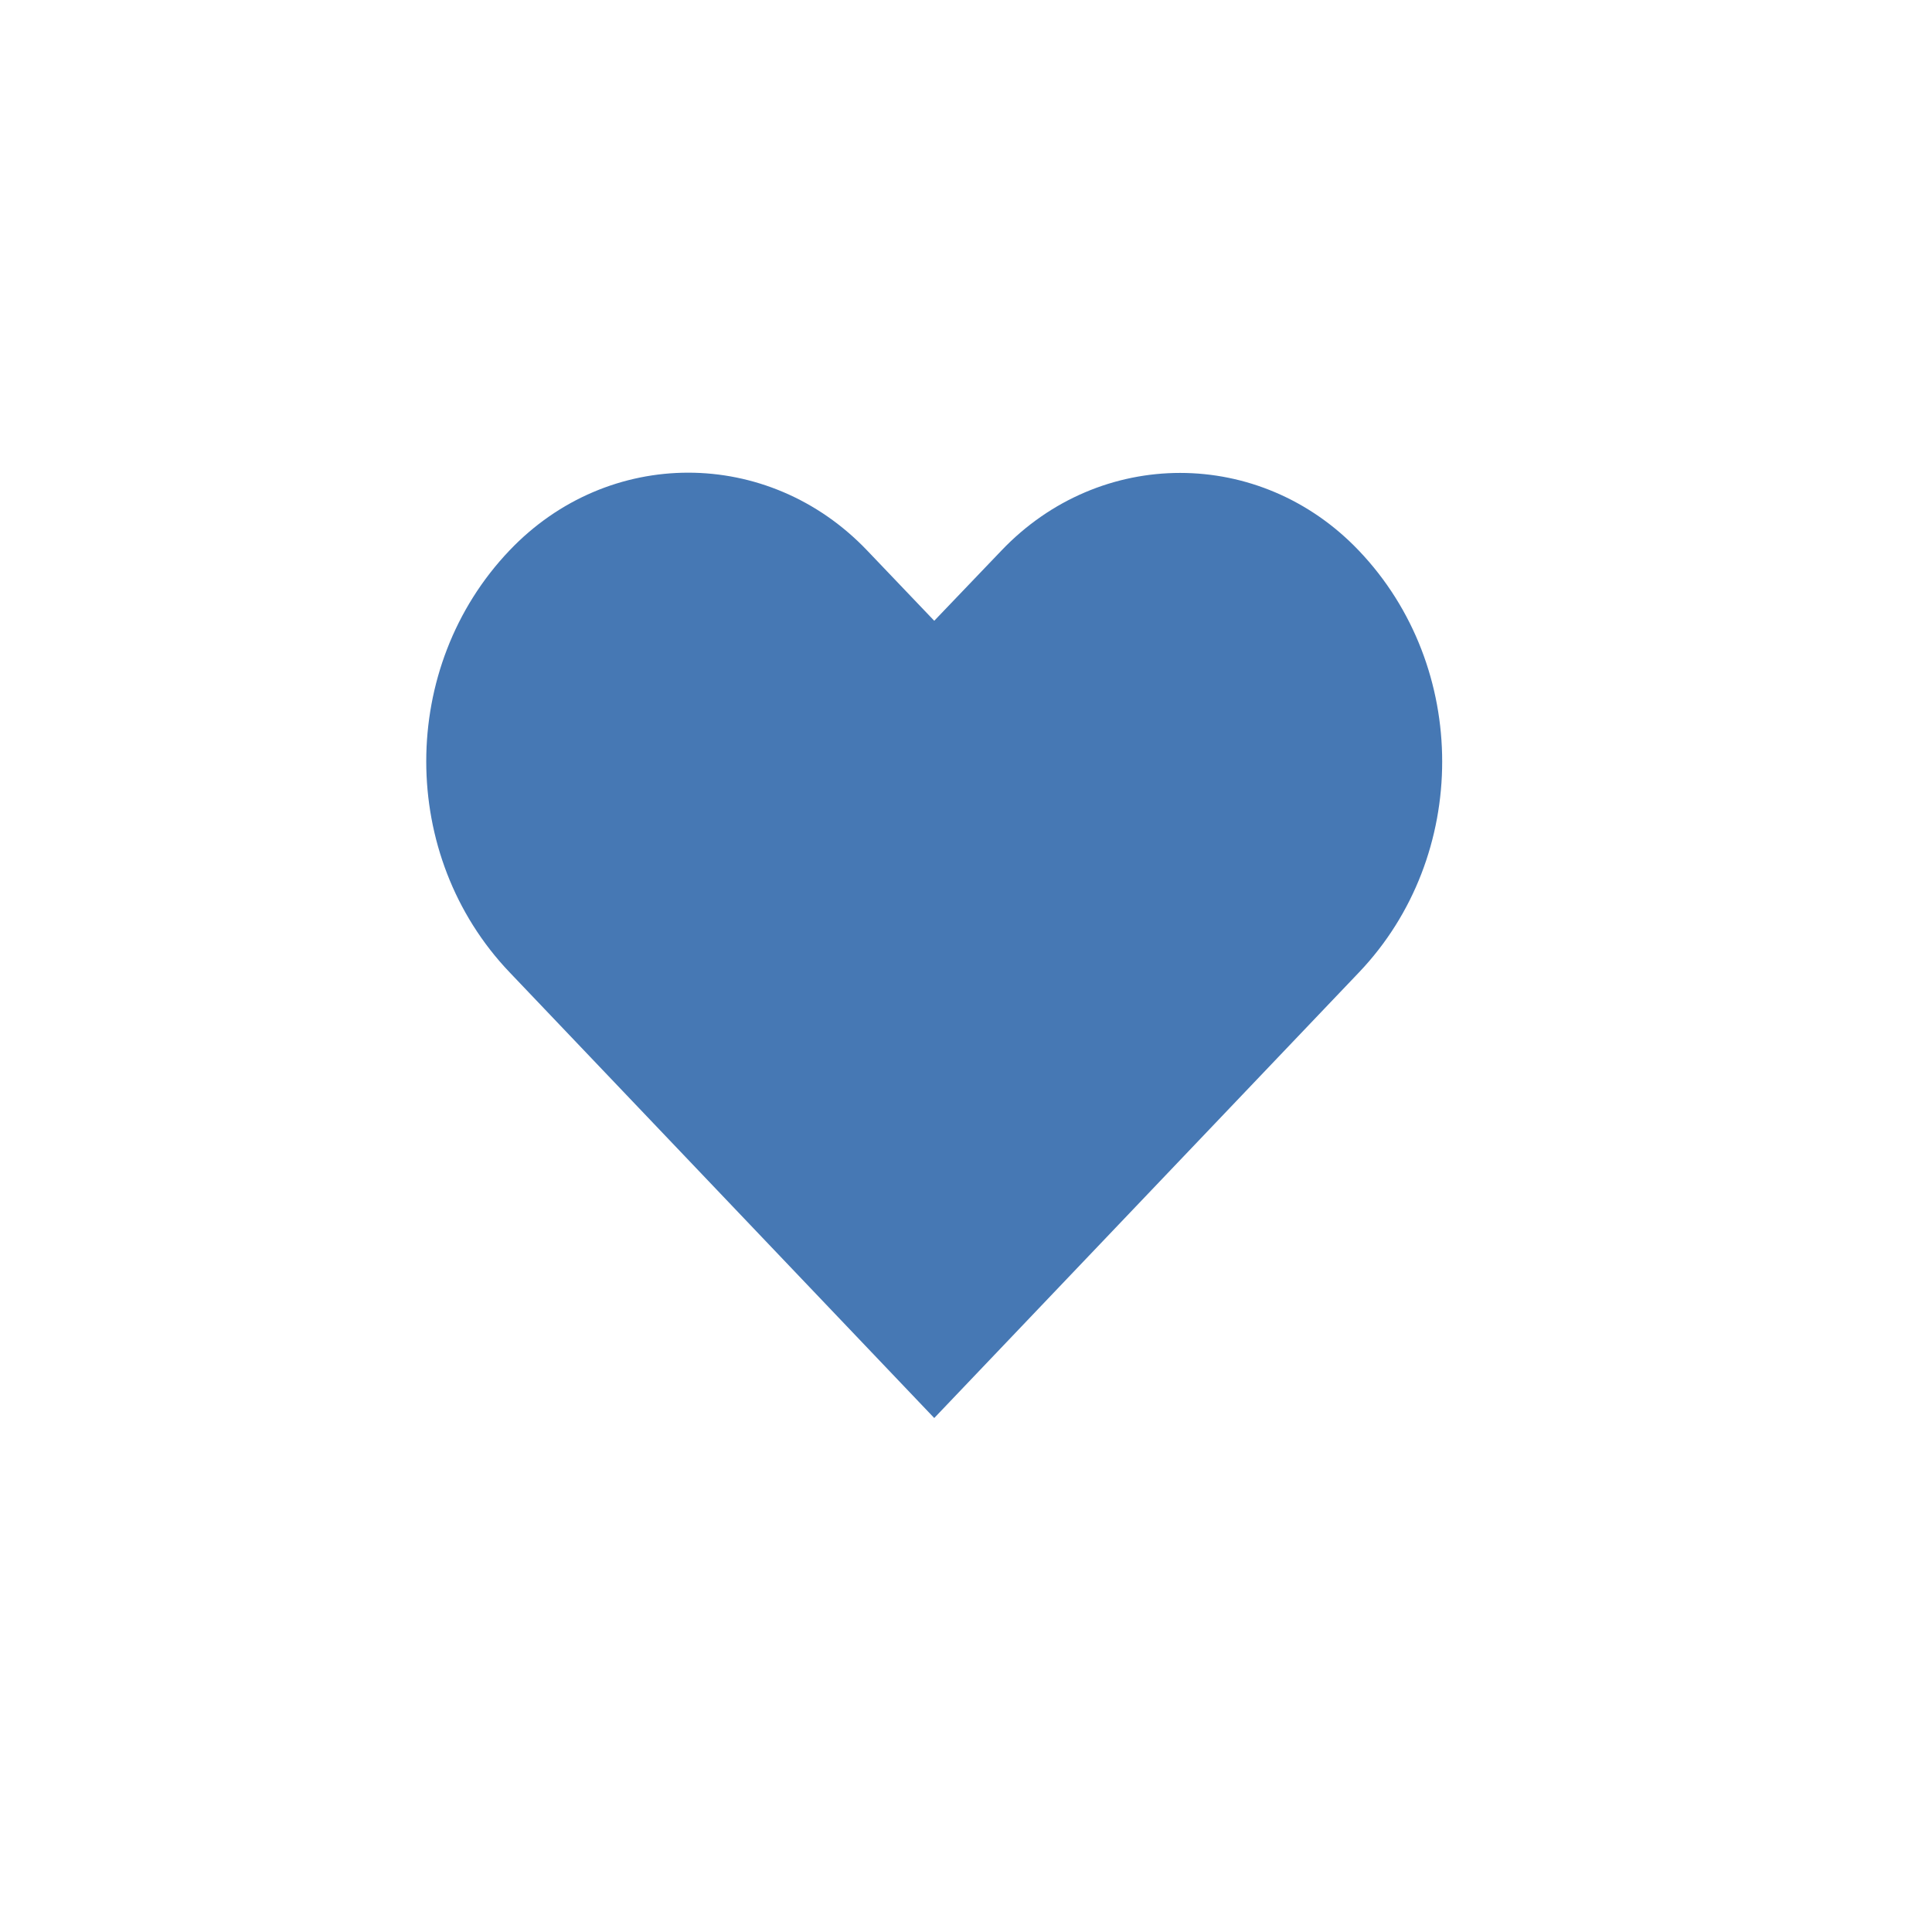 <svg width="32" height="32" viewBox="0 0 32 32" version="1.1" xmlns="http://www.w3.org/2000/svg" xmlns:xlink="http://www.w3.org/1999/xlink">
<title>favorite-outline</title>
<desc>Created using Figma</desc>
<g id="Canvas" transform="translate(-5203 -313)">
<g id="favorite-outline">
<g id="Rectangle 6.2">
<mask id="mask0_outline_ins">
<use xlink:href="#path0_fill" fill="white" transform="translate(5203 313)"/>
</mask>
<g mask="url(#mask0_outline_ins)">
<use xlink:href="#path1_stroke_2x" transform="translate(5203 313)" fill="#4678B4"/>
</g>
</g>
<g id="Group">
<g id="Group">
<g id="Vector">
<use xlink:href="#path2_fill" transform="translate(5210.06 320.829)" fill="#4678B4"/>
</g>
</g>
</g>
</g>
</g>
<defs>
<path id="path0_fill" d="M 0 5C 0 2.239 2.239 0 5 0L 26.36 0C 29.121 0 31.36 2.239 31.36 5L 31.36 26.316C 31.36 29.077 29.121 31.316 26.36 31.316L 5 31.316C 2.239 31.316 0 29.077 0 26.316L 0 5Z"/>
<path id="path1_stroke_2x" d="M 5 2L 26.36 2L 26.36 -2L 5 -2L 5 2ZM 29.36 5L 29.36 26.316L 33.36 26.316L 33.36 5L 29.36 5ZM 26.36 29.316L 5 29.316L 5 33.316L 26.36 33.316L 26.36 29.316ZM 2 26.316L 2 5L -2 5L -2 26.316L 2 26.316ZM 5 29.316C 3.343 29.316 2 27.973 2 26.316L -2 26.316C -2 30.182 1.134 33.316 5 33.316L 5 29.316ZM 29.36 26.316C 29.36 27.973 28.017 29.316 26.36 29.316L 26.36 33.316C 30.226 33.316 33.36 30.182 33.36 26.316L 29.36 26.316ZM 26.36 2C 28.017 2 29.36 3.343 29.36 5L 33.36 5C 33.36 1.134 30.226 -2 26.36 -2L 26.36 2ZM 5 -2C 1.134 -2 -2 1.134 -2 5L 2 5C 2 3.343 3.343 2 5 2L 5 -2Z"/>
<path id="path2_fill" d="M 15.447 1.291C 13.813 -0.425 11.16 -0.425 9.526 1.291L 8.414 2.453L 7.301 1.287C 5.663 -0.429 3.014 -0.429 1.38 1.287C -0.46 3.216 -0.46 6.347 1.38 8.275L 8.414 15.658L 15.447 8.279C 17.287 6.351 17.287 3.22 15.447 1.291Z"/>
</defs>
</svg>
